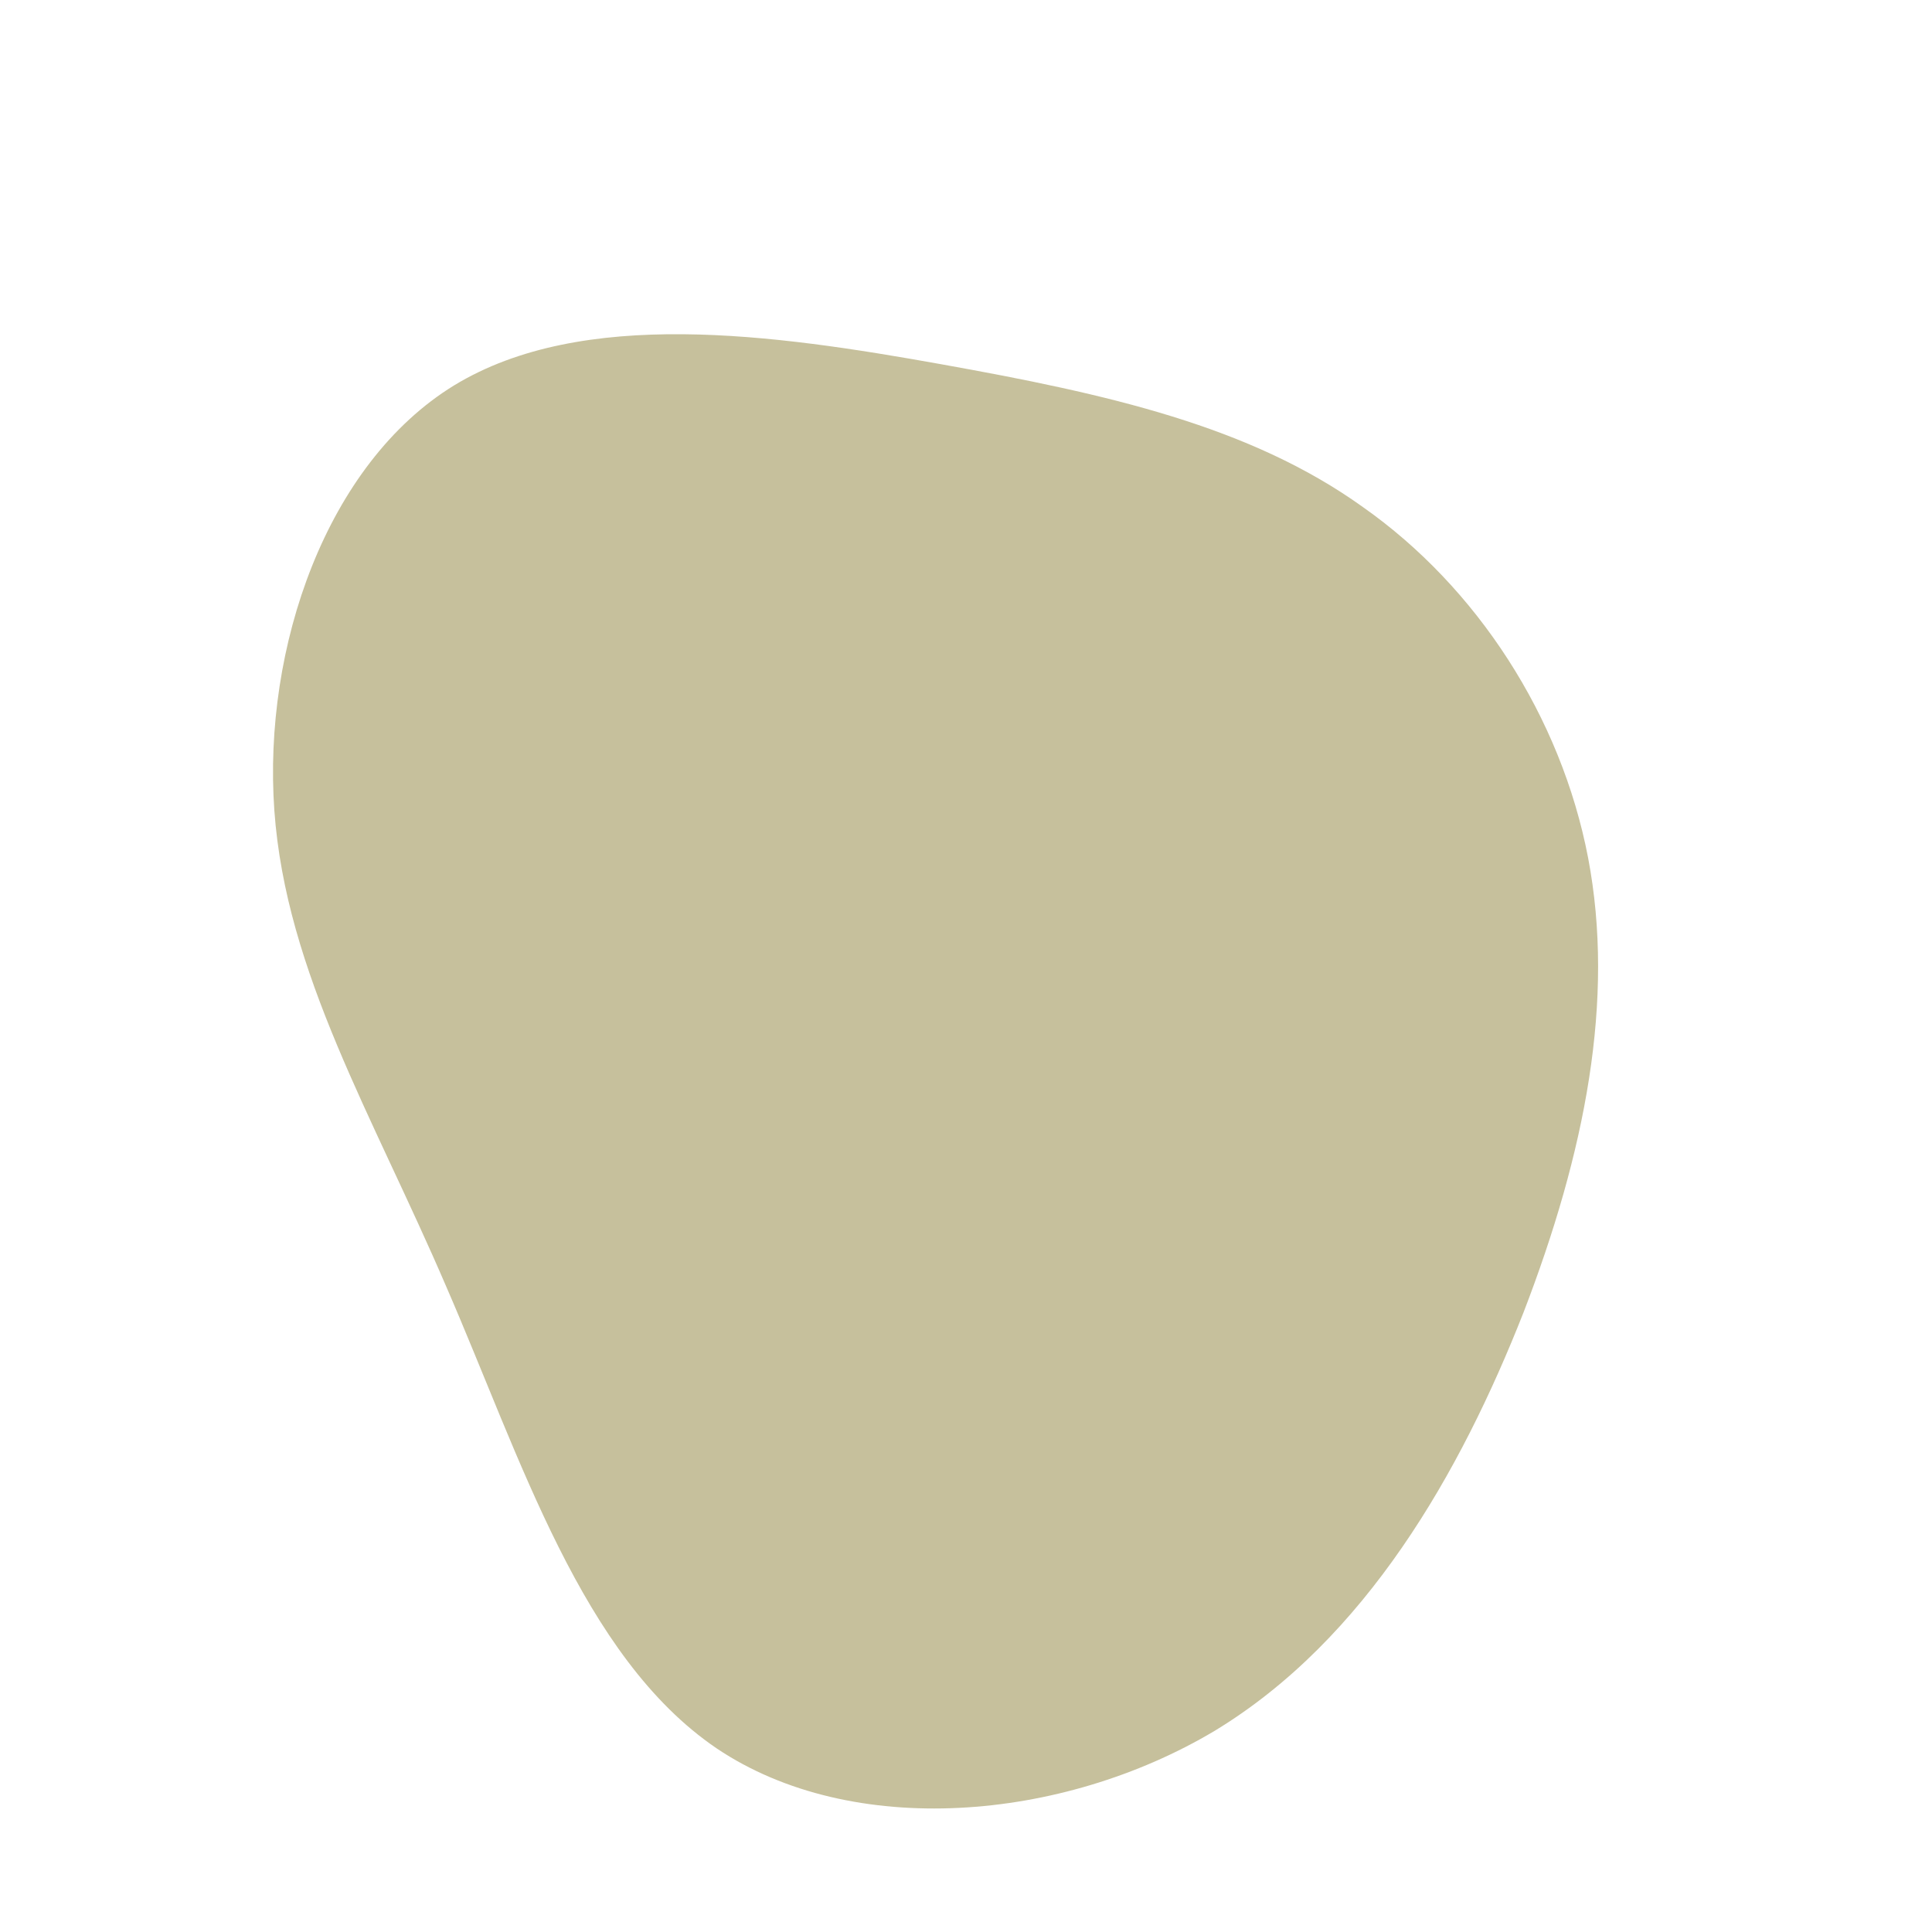 <?xml version="1.0" standalone="no"?>
<svg viewBox="0 0 200 200" xmlns="http://www.w3.org/2000/svg">
  <path fill="#C6C09C" d="M41.1,-47.5C52.9,-39.2,61.6,-25.8,64.4,-11.2C67.2,3.5,64.1,19.3,57.7,35.9C51.2,52.4,41.4,69.7,25.7,79.2C9.9,88.6,-11.8,90.4,-25.8,81C-39.8,71.5,-46.1,50.9,-53.8,33.2C-61.4,15.5,-70.4,0.7,-71.6,-16.1C-72.8,-33,-66.2,-52,-53,-60.1C-39.7,-68.2,-19.9,-65.4,-2.6,-62.3C14.7,-59.2,29.4,-55.9,41.1,-47.5Z" transform="translate(100 100)" />
</svg>
